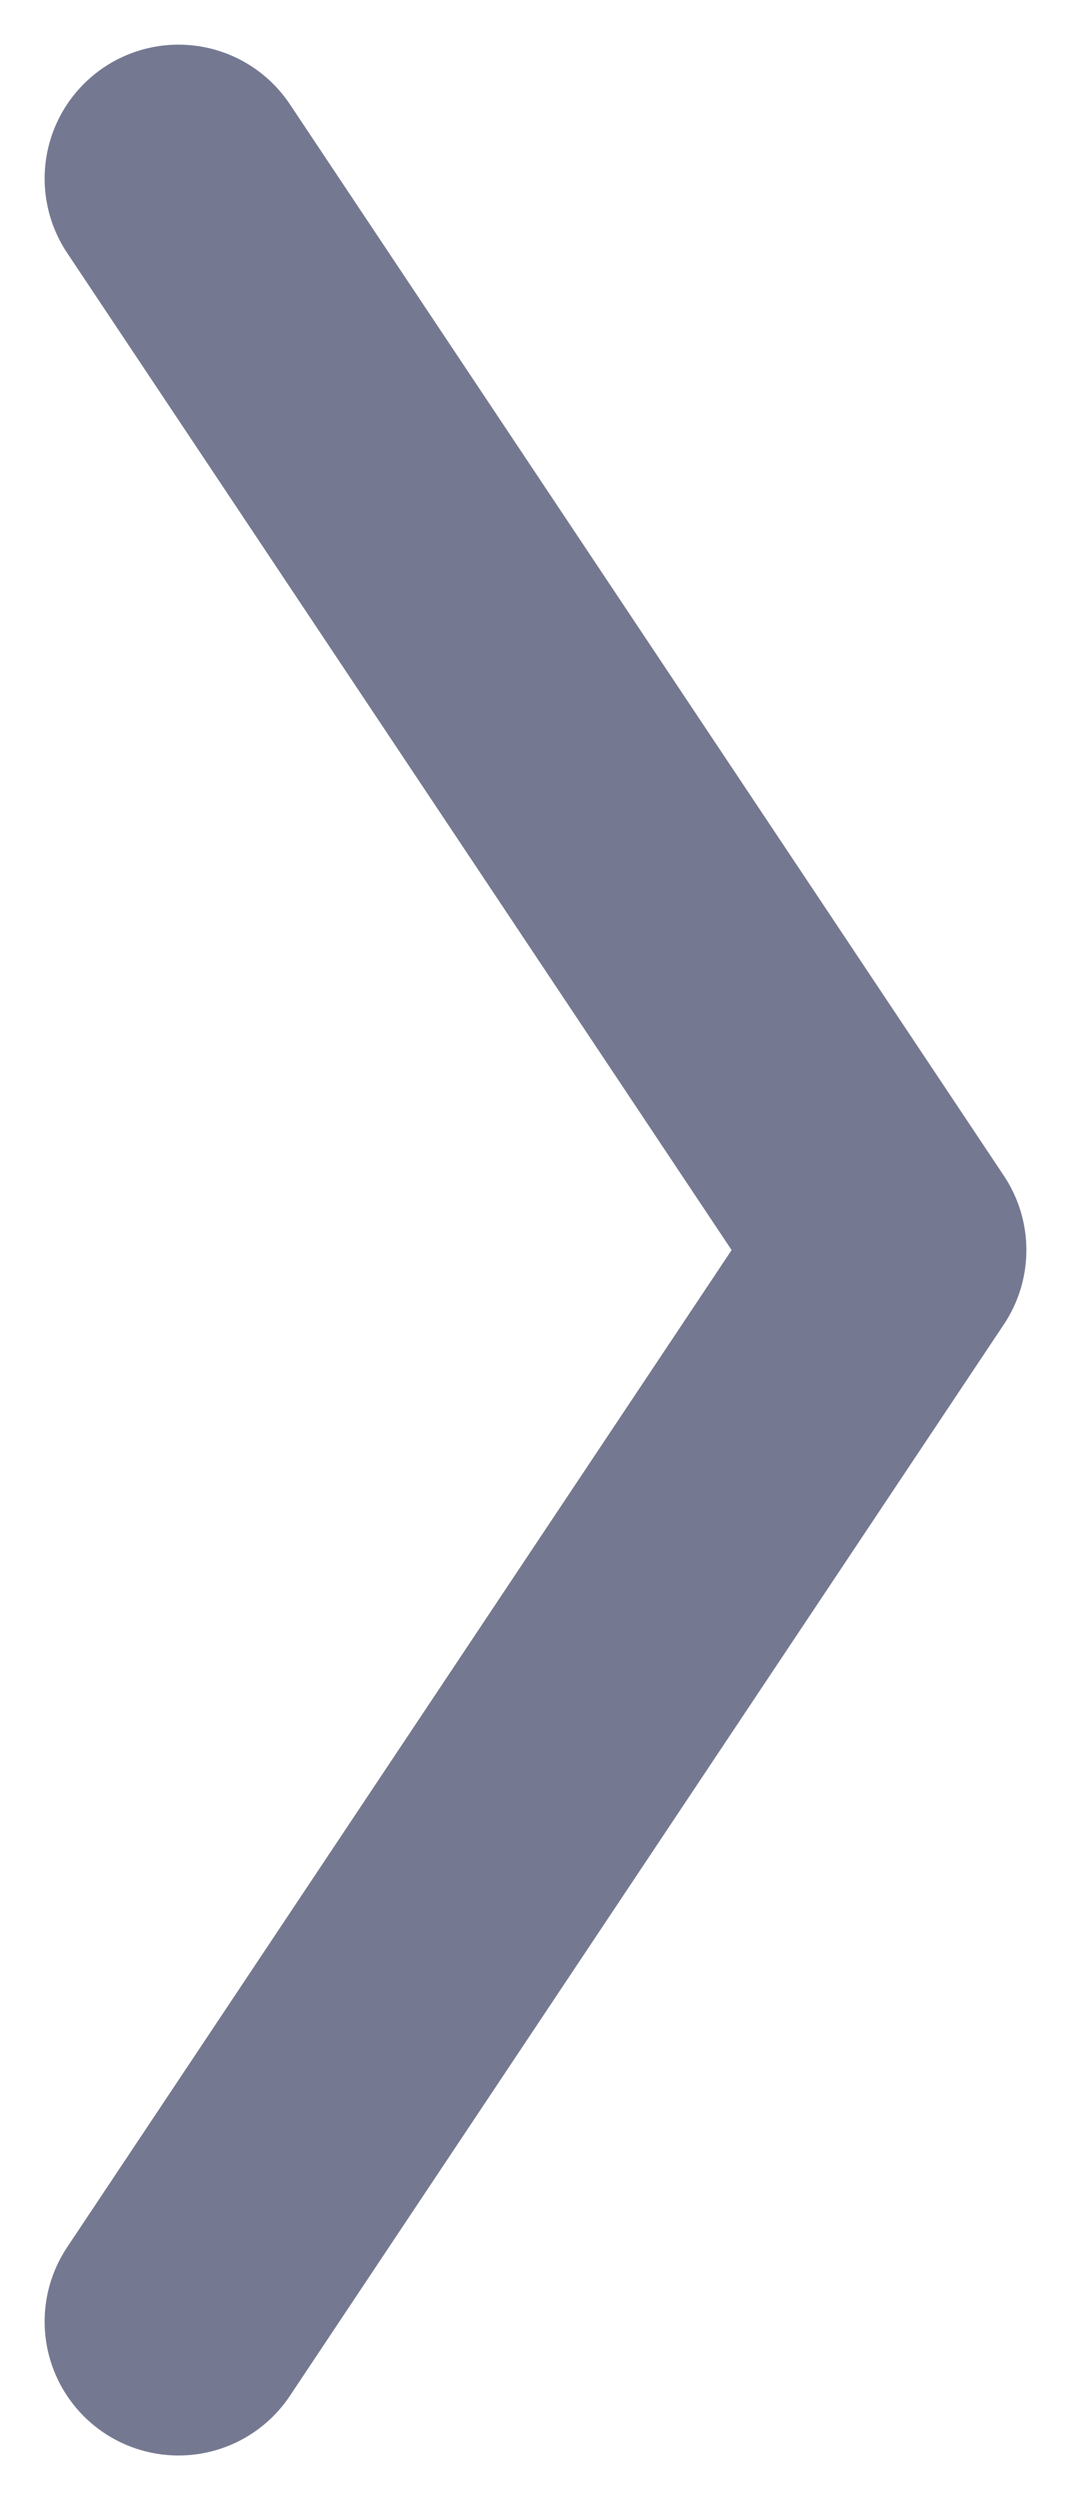 <svg width="6" height="14" viewBox="0 0 6 14" fill="none" xmlns="http://www.w3.org/2000/svg">
<path d="M1 13L5 7L1 1" stroke="#757891" stroke-width="1.5" stroke-linecap="round" stroke-linejoin="round"/>
</svg>
